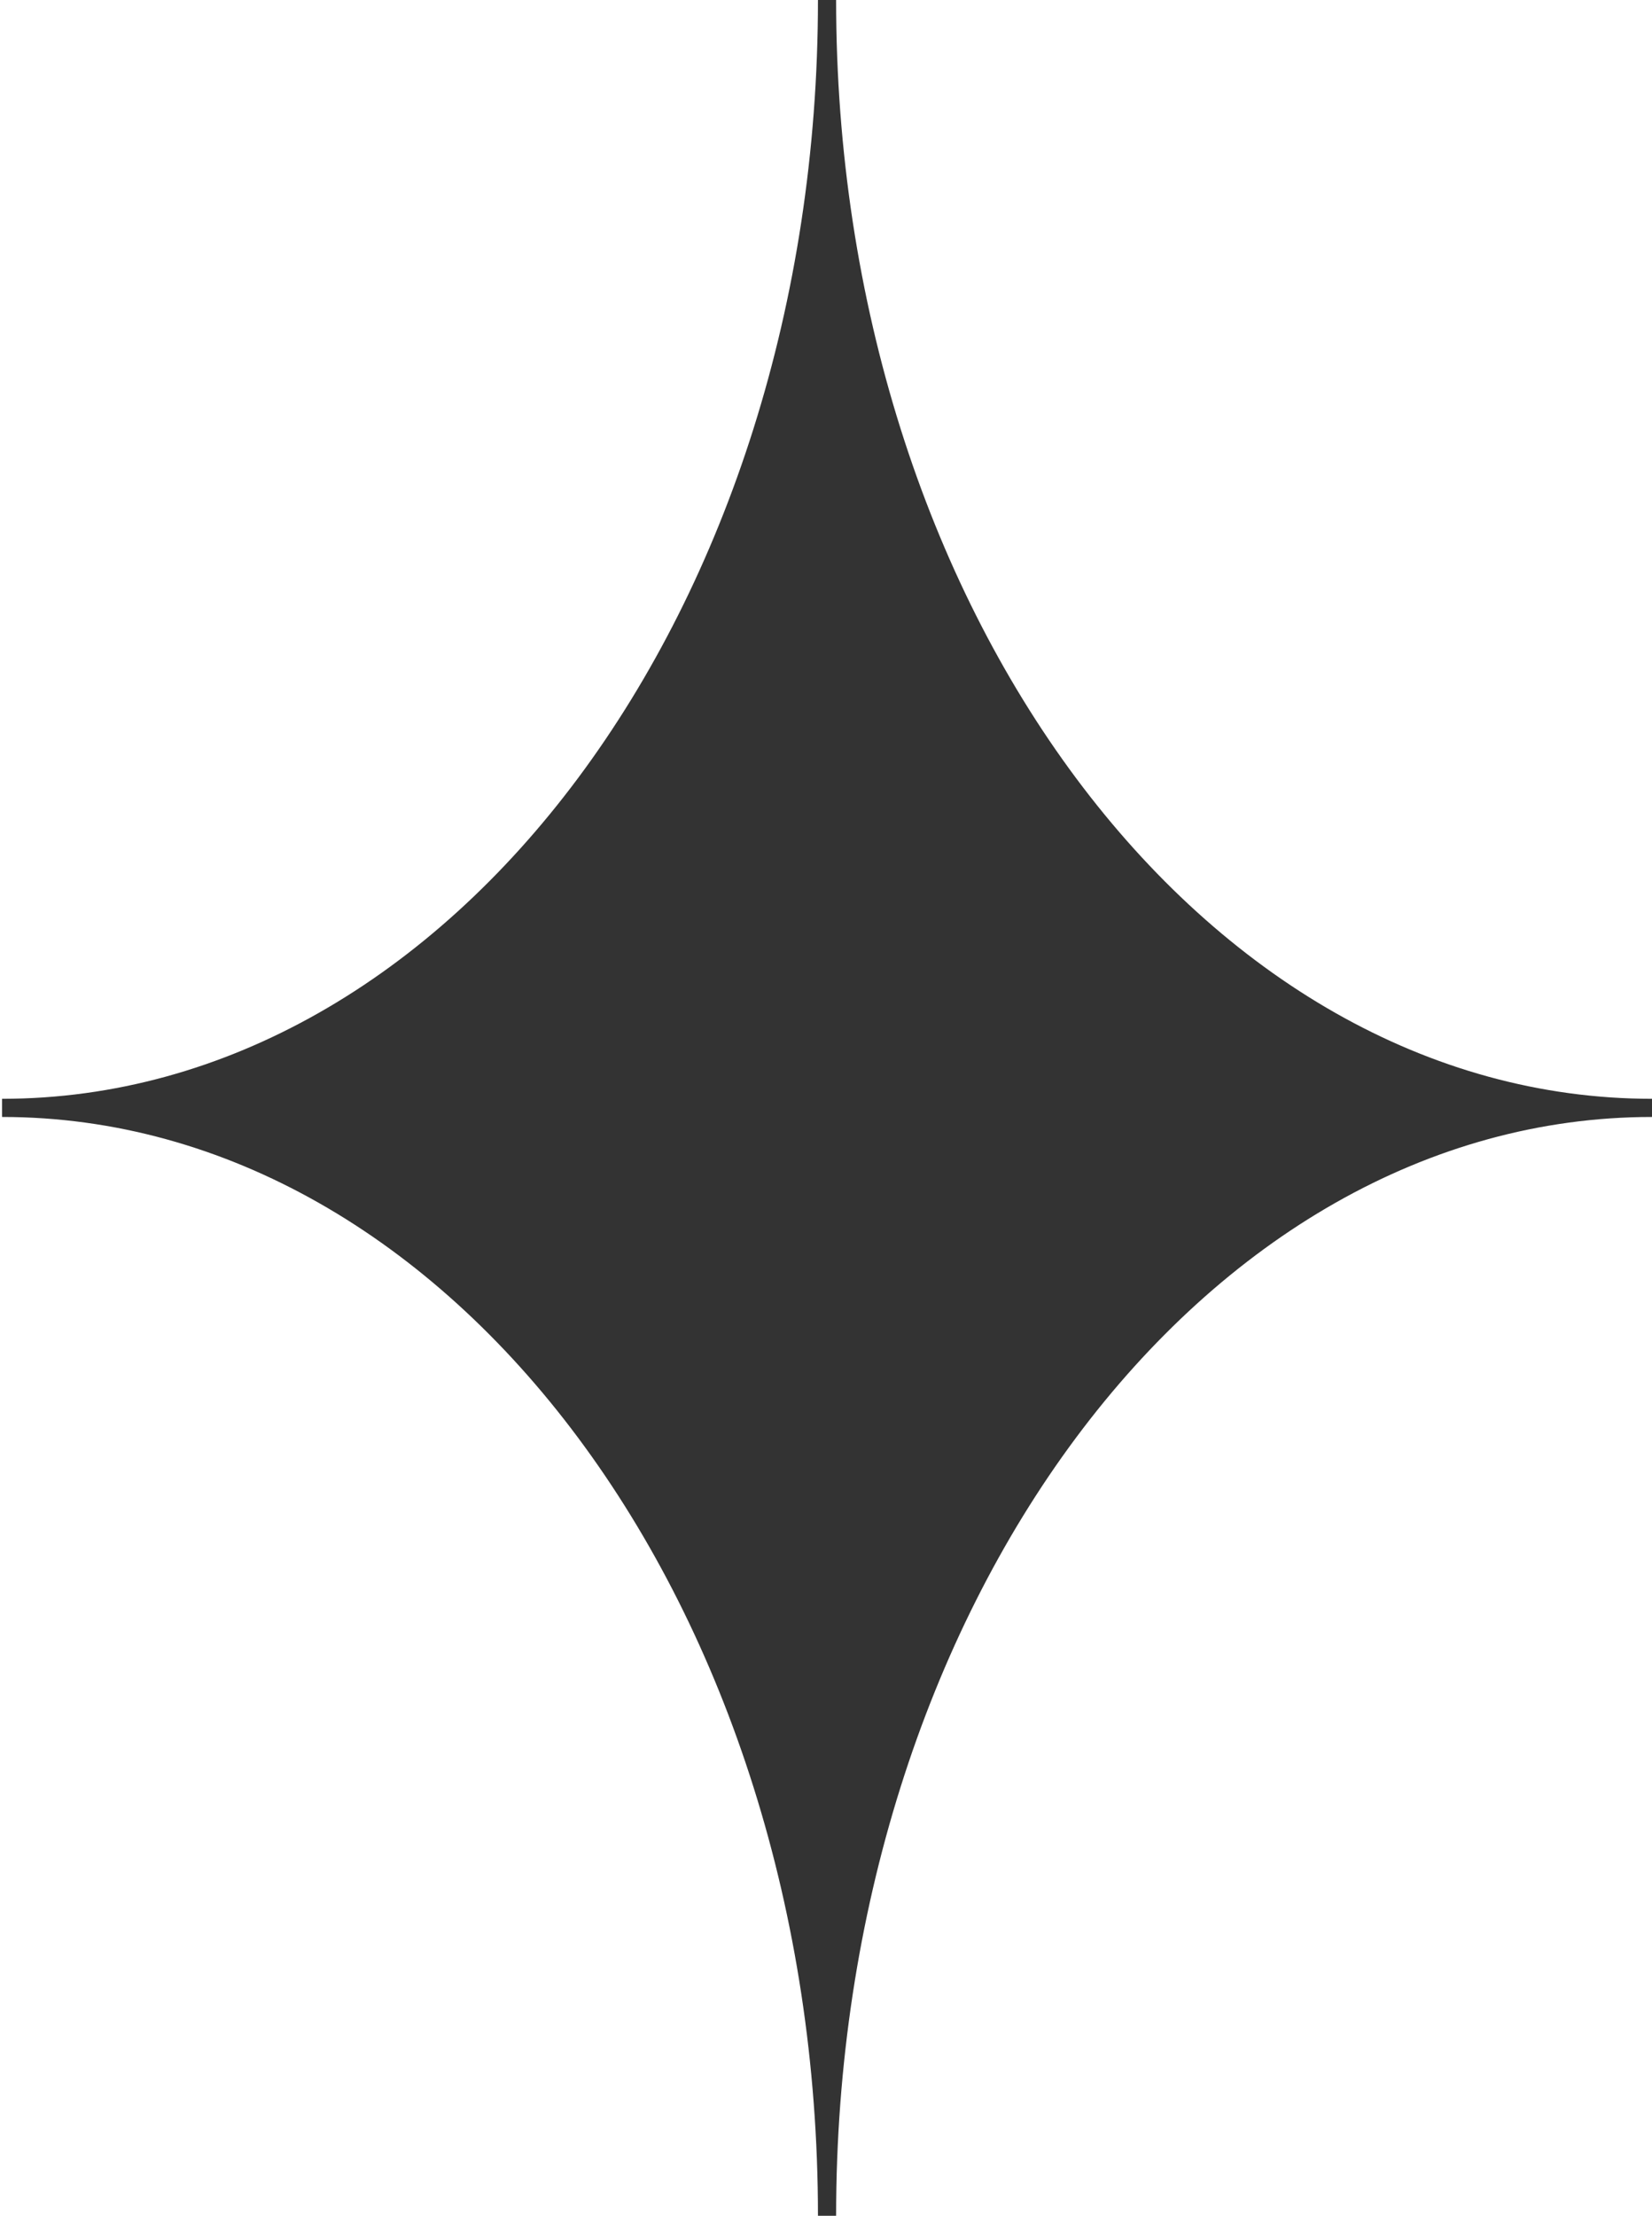 <svg width="273" height="366" viewBox="0 0 273 366" fill="none" xmlns="http://www.w3.org/2000/svg">
<path fill-rule="evenodd" clip-rule="evenodd" d="M0.342 183C75.635 183 136.671 101.068 136.671 0C136.671 101.068 197.708 183 273 183C197.708 183 136.671 264.932 136.671 366C136.671 264.932 75.635 183 0.342 183Z" fill="#333333"/>
<path d="M135.171 0C135.171 50.243 119.998 95.671 95.538 128.504C71.079 161.337 37.406 181.5 0.342 181.5V184.5C38.571 184.5 73.062 163.697 97.944 130.297C122.826 96.897 138.171 50.825 138.171 0H135.171ZM273 181.5C235.936 181.5 202.263 161.337 177.804 128.504C153.344 95.671 138.171 50.243 138.171 0H135.171C135.171 50.825 150.516 96.897 175.398 130.297C200.28 163.697 234.771 184.5 273 184.5V181.5ZM138.171 366C138.171 315.757 153.344 270.329 177.804 237.496C202.263 204.663 235.936 184.5 273 184.5V181.5C234.771 181.5 200.28 202.303 175.398 235.703C150.516 269.103 135.171 315.175 135.171 366H138.171ZM0.342 184.5C37.406 184.5 71.079 204.663 95.538 237.496C119.998 270.329 135.171 315.757 135.171 366H138.171C138.171 315.175 122.826 269.103 97.944 235.703C73.062 202.303 38.571 181.5 0.342 181.5V184.5Z" fill="#333333"/>
</svg>
